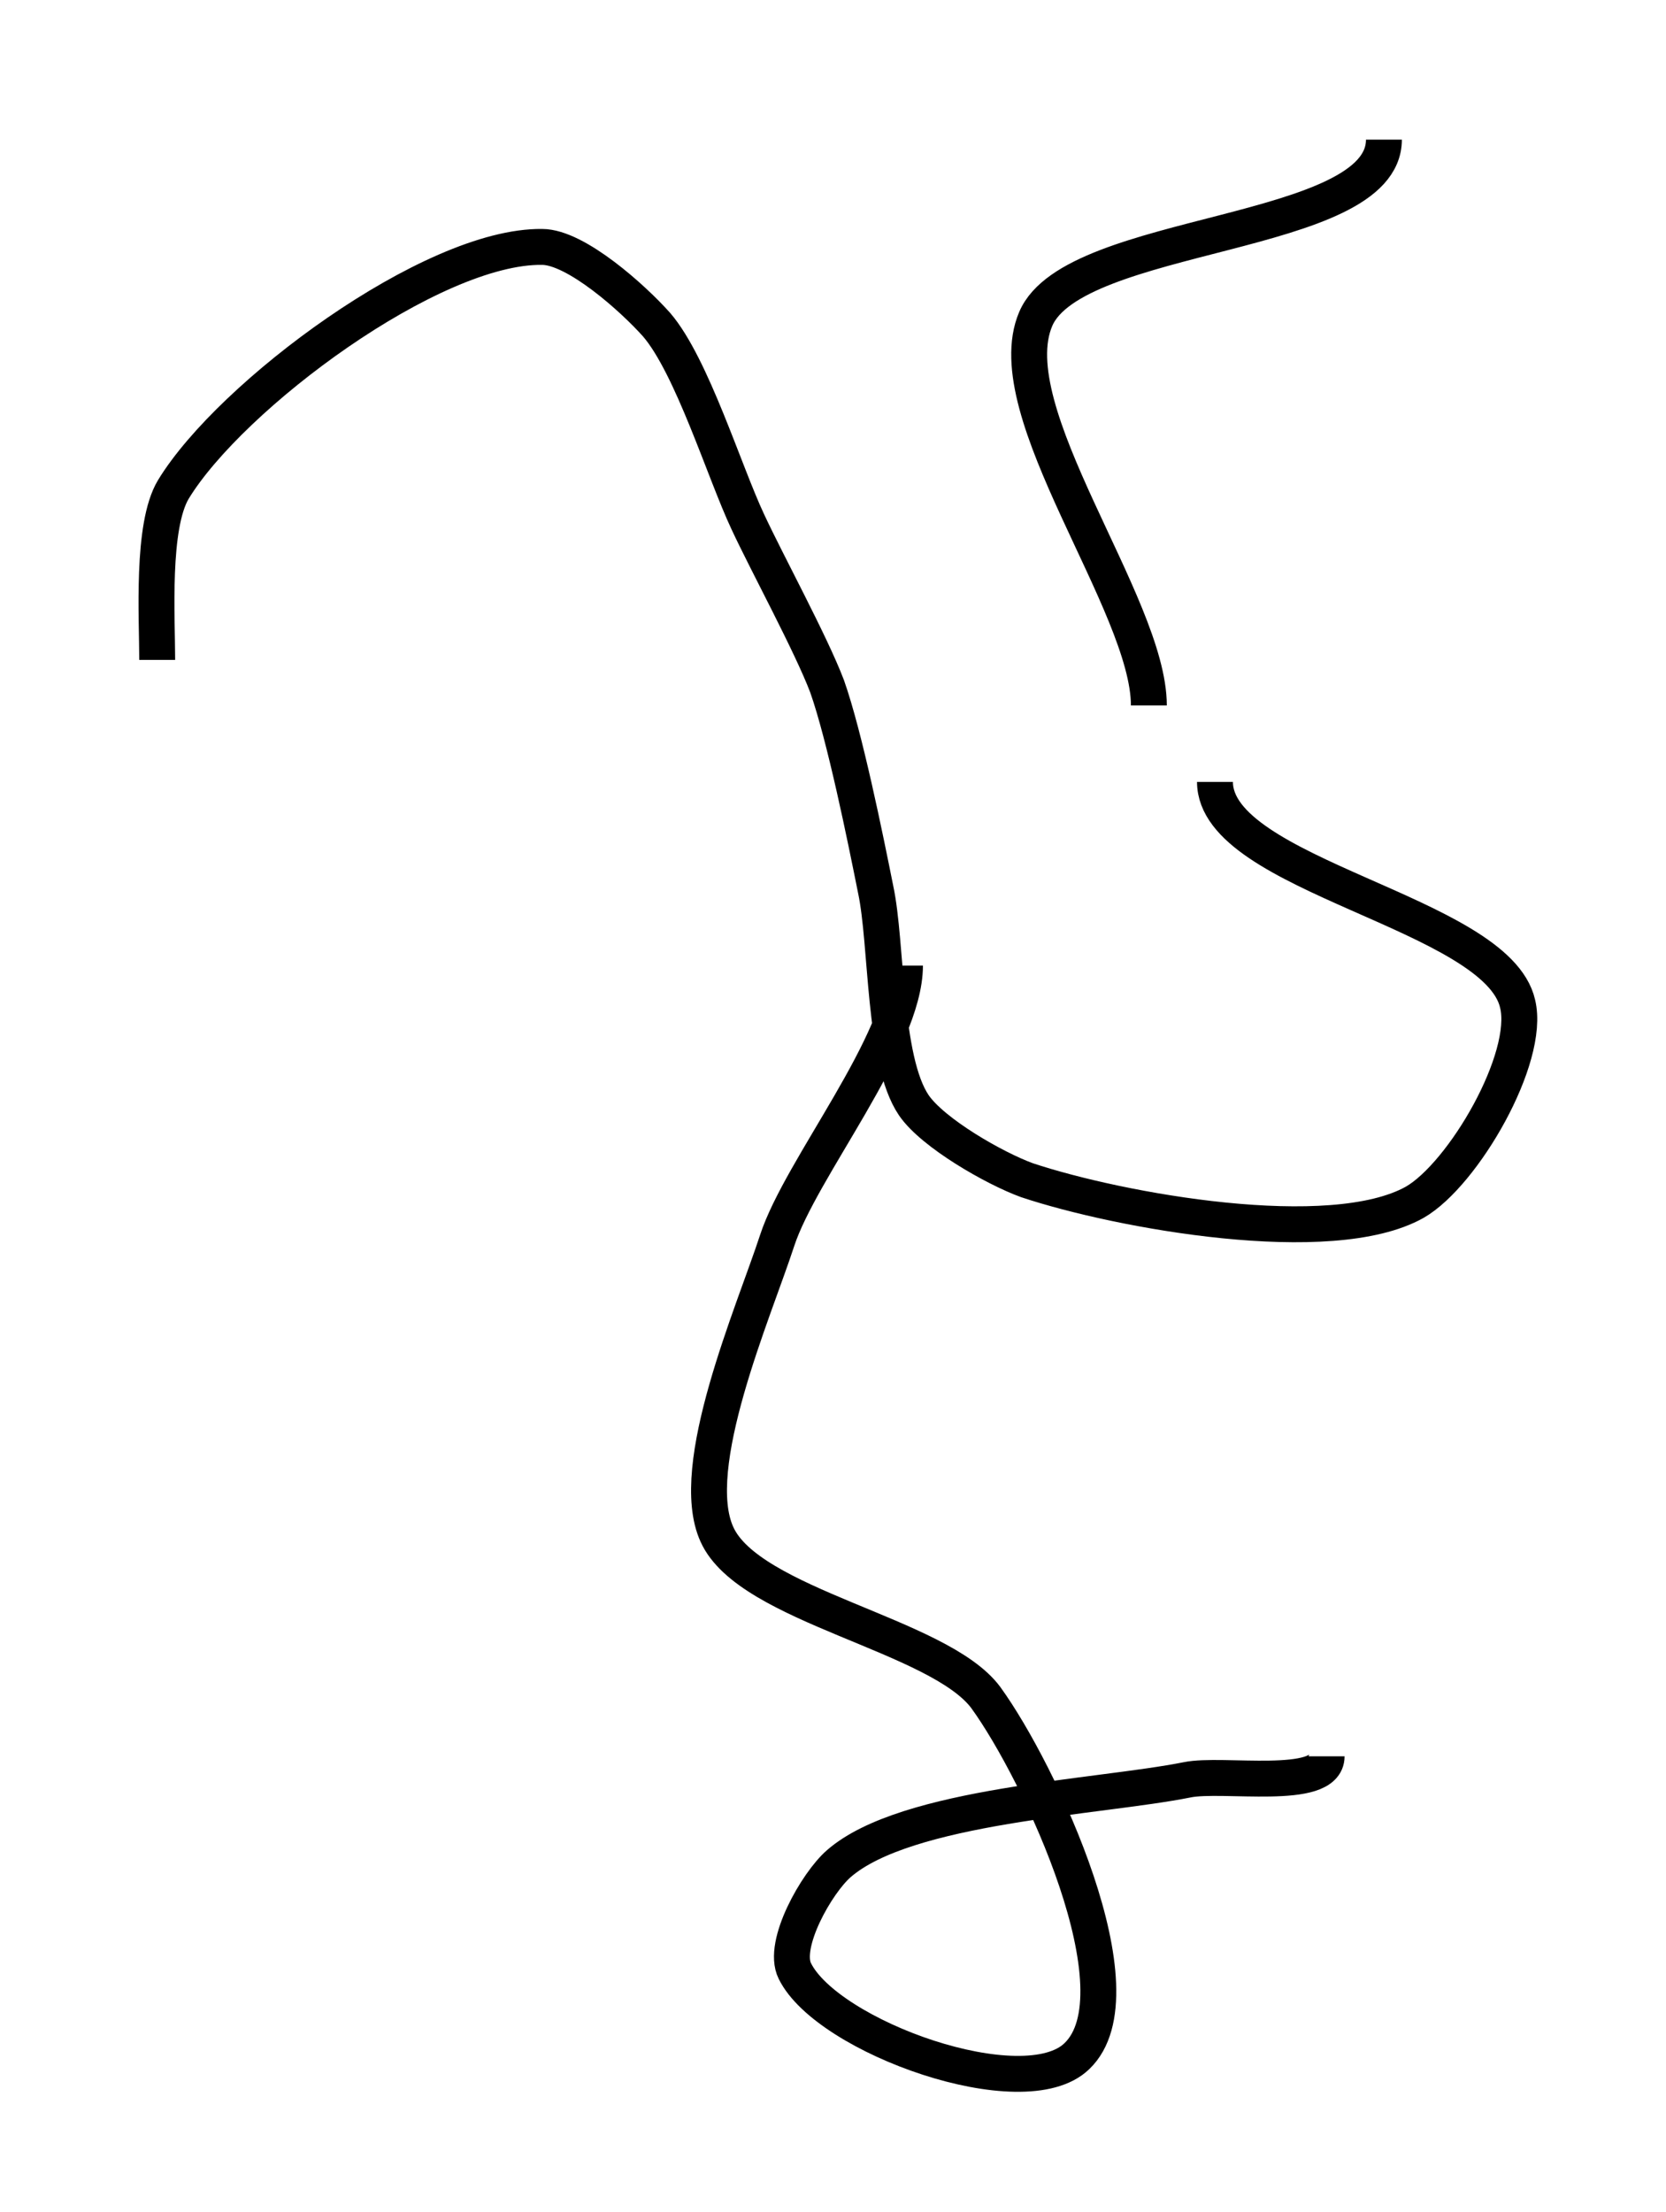<?xml version='1.0' encoding='utf-8'?>
<ns0:svg xmlns:ns0="http://www.w3.org/2000/svg" version="1.1" id="Layer_1" x="0px" y="0px" viewBox="0 0 113.4 150.5" style="enable-background:new 0 0 113.4 150.5;" xml:space="preserve">
<ns0:style type="text/css">
	.st0{fill:none;stroke:#000000;stroke-width:2.443;}
</ns0:style>
<ns0:path class="st0" d="M10.7,44.9c0-2.9-0.4-9.1,1.1-11.6c3.9-6.4,17.6-16.6,25.1-16.5c2.3,0,6.2,3.5,7.8,5.3c2.4,2.8,4.6,10,6.2,13.4  c1.3,2.8,4.3,8.3,5.4,11.2c1.2,3.4,2.6,10.3,3.3,13.8c0.8,3.7,0.5,11.6,2.6,14.7c1.3,1.9,5.5,4.3,7.7,5.1c6.3,2.1,20.7,4.7,26.4,1.5  c3.3-1.9,7.9-9.8,7-13.5c-1.4-6.2-20.6-8.7-20.6-15.1 M61.6,65.7c0,5.2-7.1,13.8-8.7,18.7c-1.6,4.9-6.2,15.4-4.1,20  c2.2,4.9,15.1,6.8,18.3,11.1c3.7,5.1,10.7,20.1,6.2,24.4c-3.6,3.5-17-1.3-19.2-5.8c-0.9-1.8,1.5-6,3-7.3c4.6-4,17.7-4.5,23.7-5.7  c2.4-0.5,9.5,0.8,9.5-1.6 M78.2,48c0-6.9-10.4-20-7.7-26.3c2.6-6.1,23.7-5.5,23.7-12.2" />
</ns0:svg>